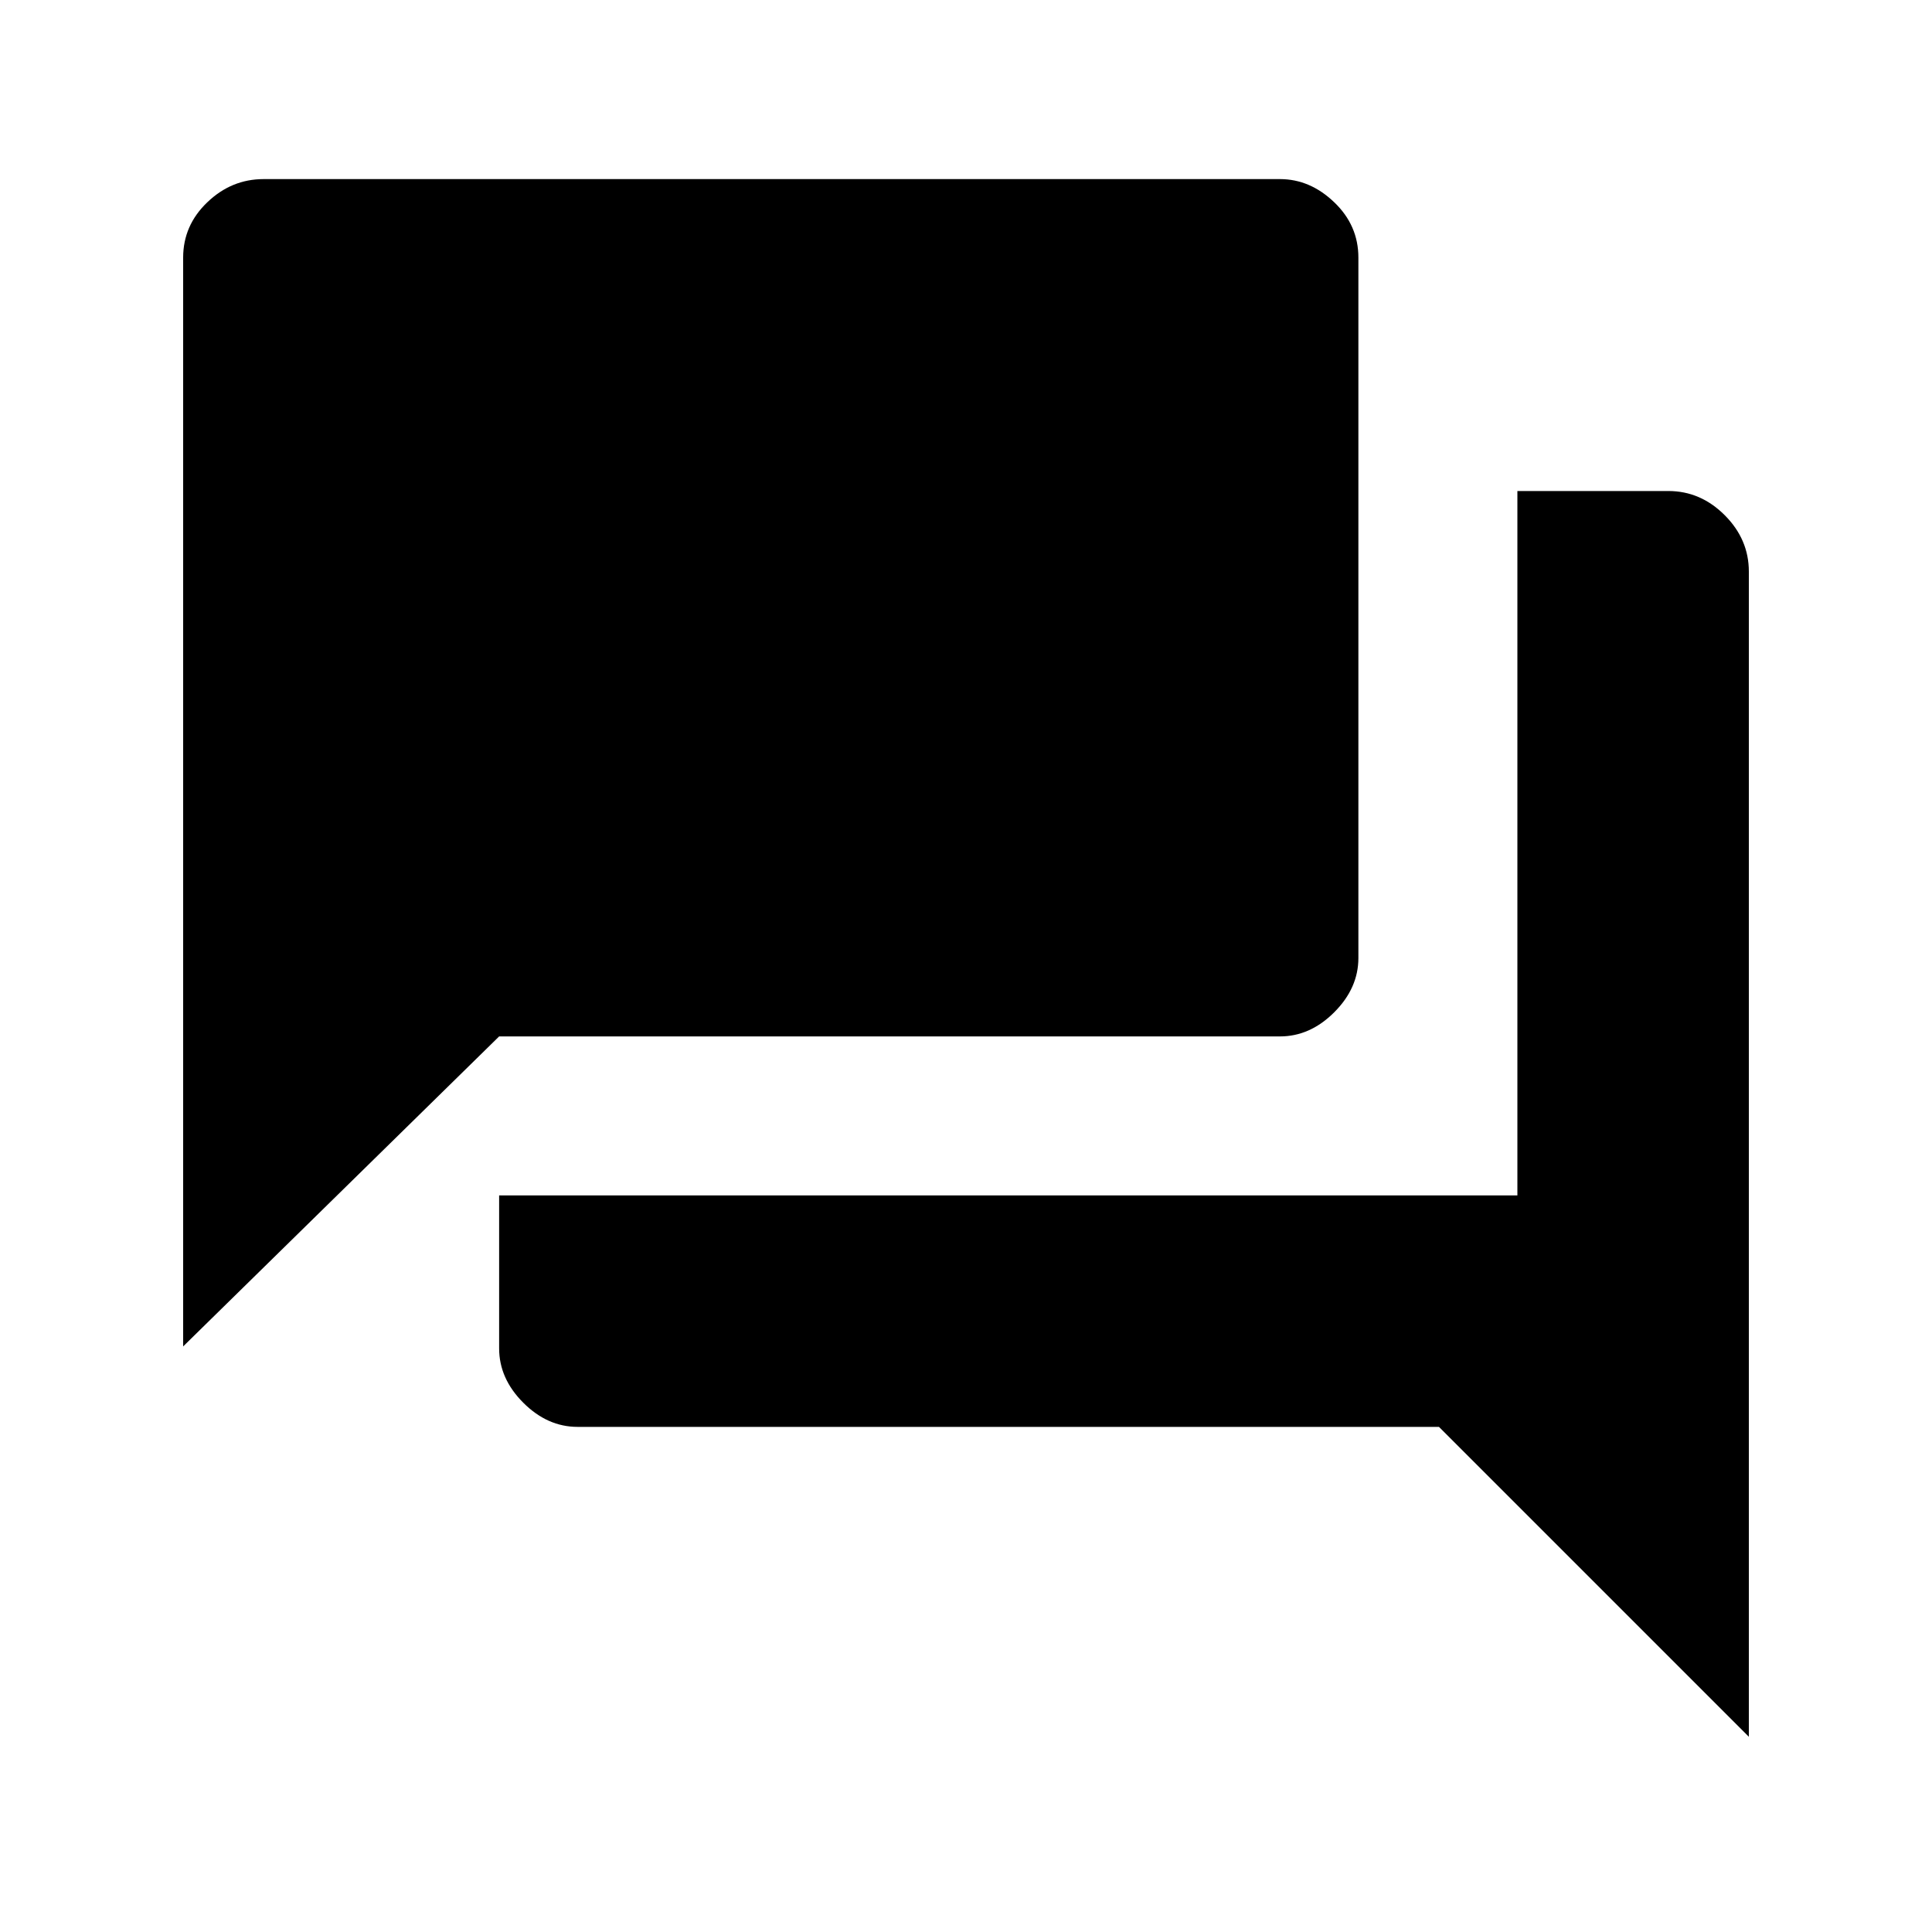 <svg xmlns="http://www.w3.org/2000/svg" height="20" width="20"><path d="M1.896 13.938V2.667q0-.334.25-.573.25-.24.583-.24H13.25q.312 0 .562.24.25.239.25.573v7.25q0 .312-.25.562-.25.25-.562.25H5.167Zm4.083.833q-.312 0-.562-.25-.25-.25-.25-.563v-1.583h10.541V5.083h1.563q.333 0 .583.25.25.25.25.584v12.062l-3.208-3.208Z"/></svg>